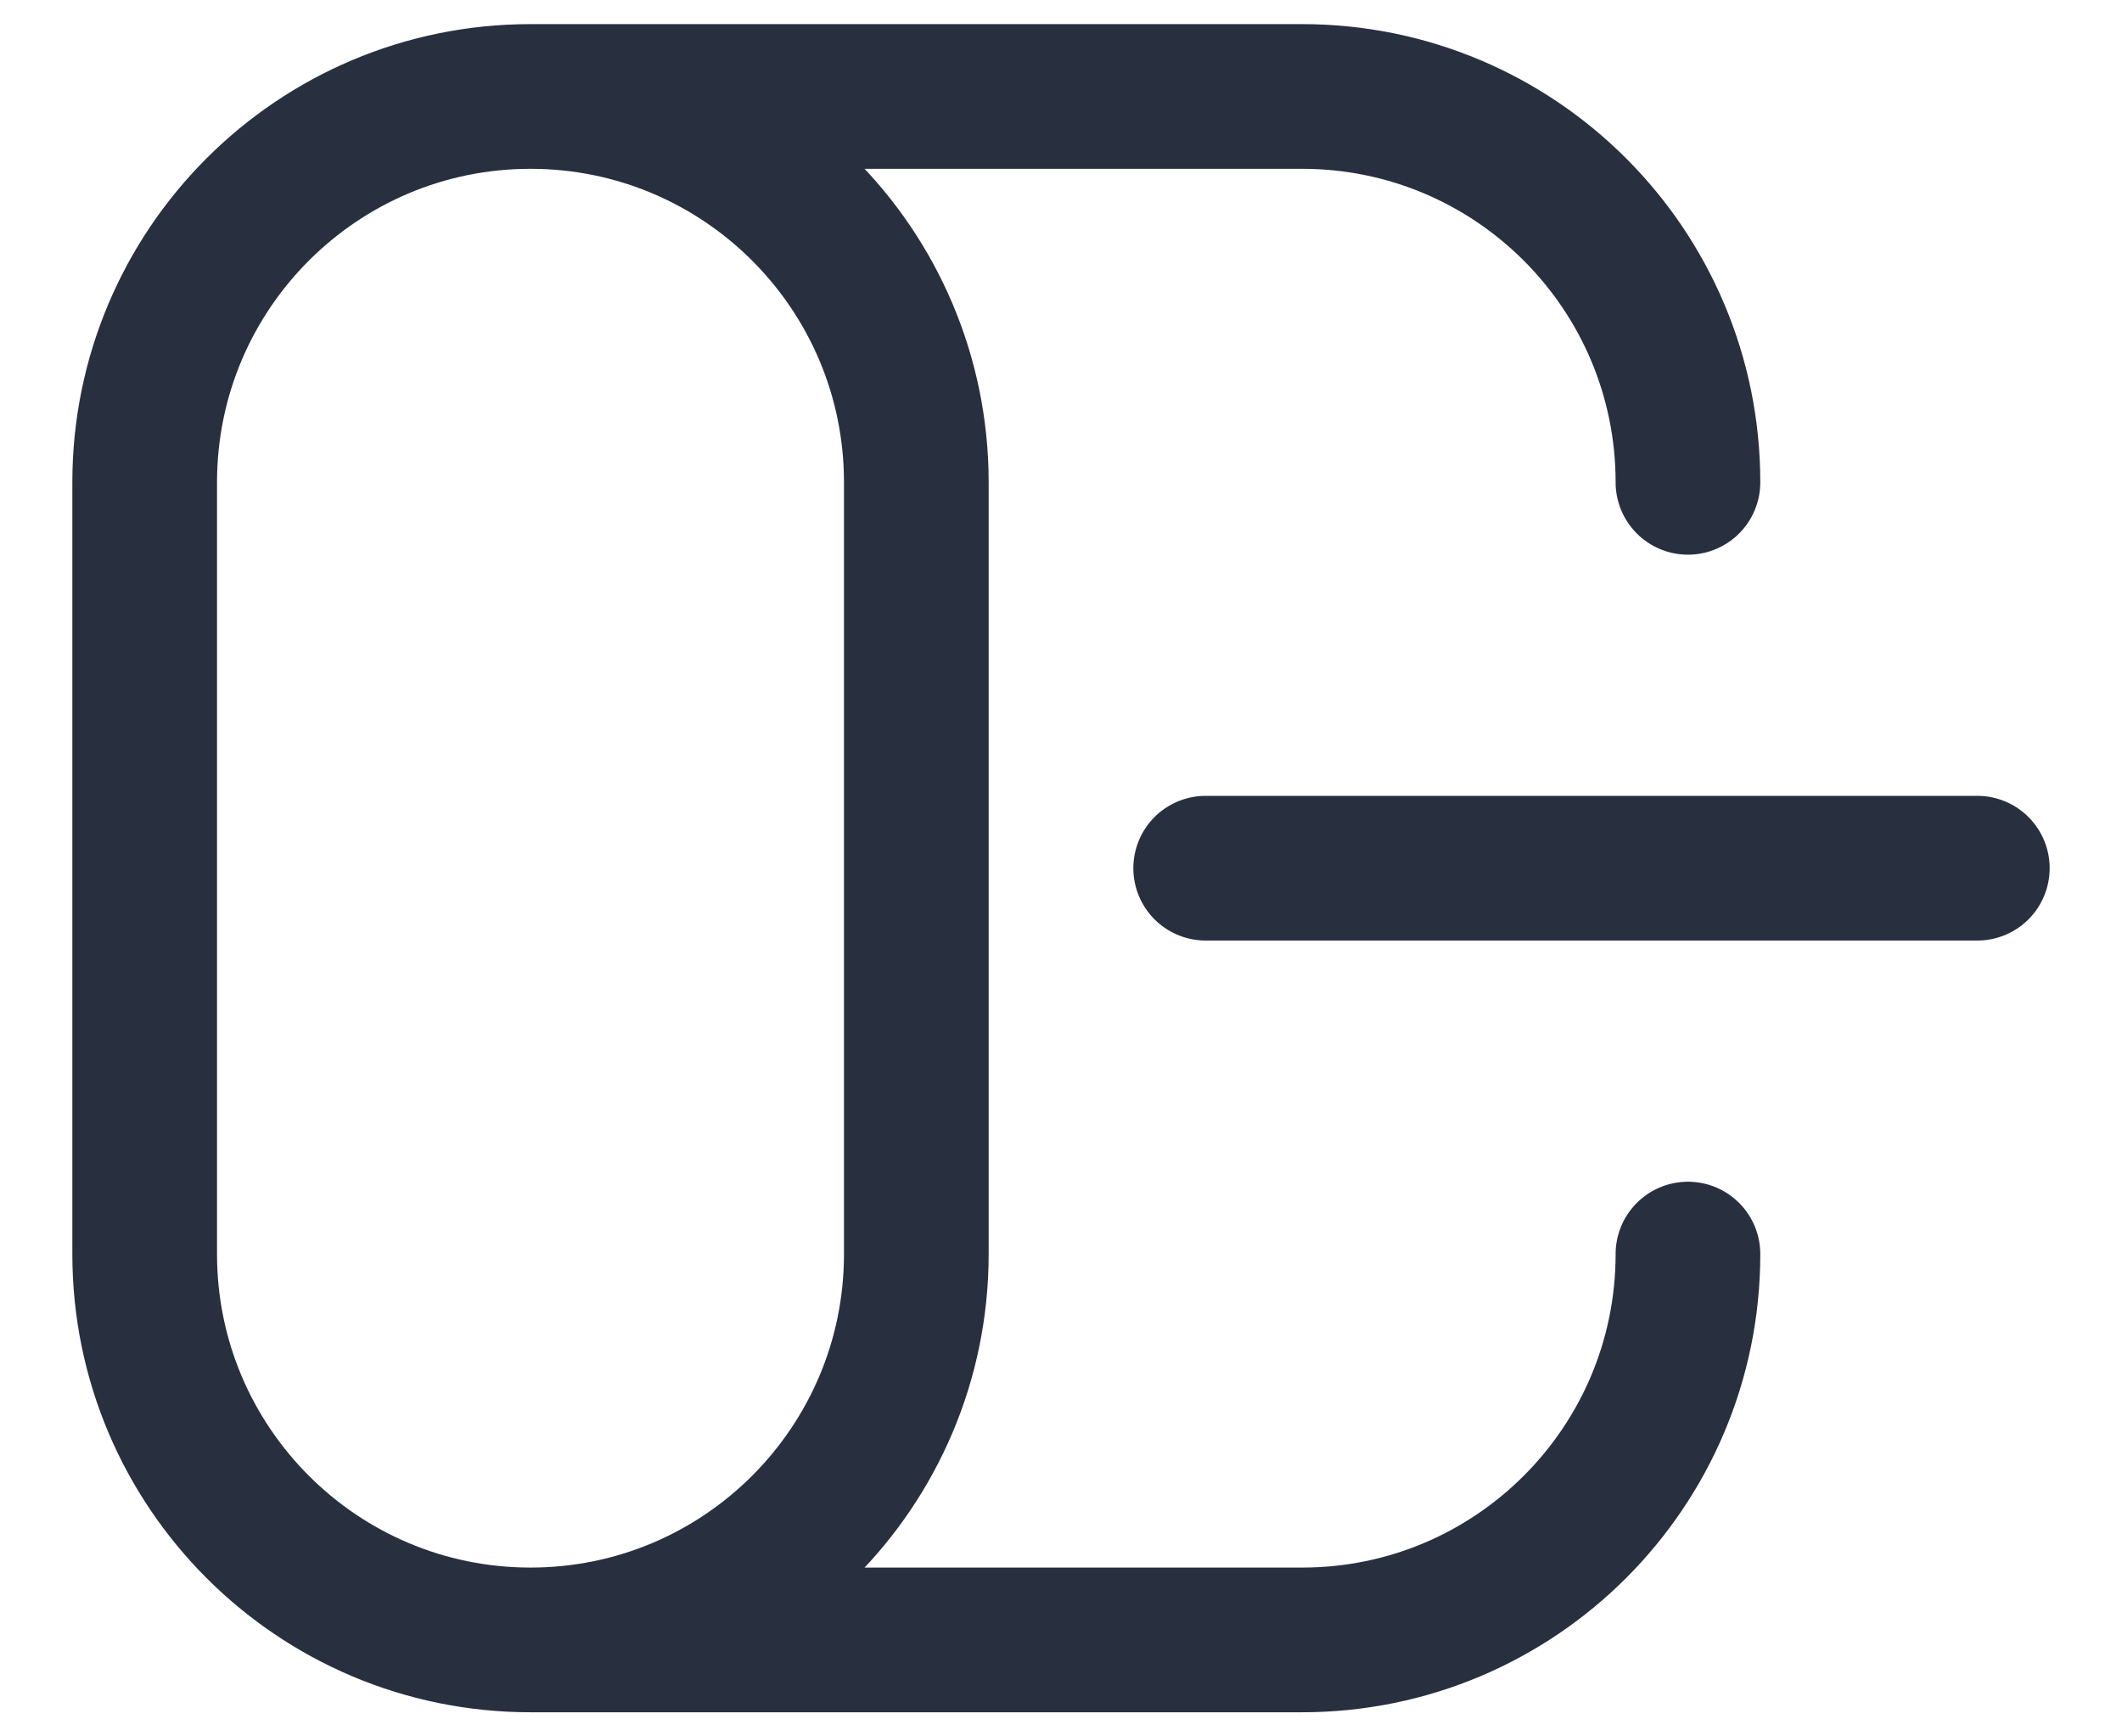 <svg width="22" height="18" viewBox="0 0 22 18" fill="none" xmlns="http://www.w3.org/2000/svg">
<path d="M20.5 9H12.5M5.5 17C3.291 17 1.5 15.209 1.5 13V5C1.5 2.791 3.291 1 5.5 1M5.5 17C7.709 17 9.5 15.209 9.5 13V5C9.5 2.791 7.709 1 5.5 1M5.5 17H13.5C15.709 17 17.5 15.209 17.5 13M5.5 1H13.5C15.709 1 17.5 2.791 17.5 5" stroke="#28303F" stroke-width="1.5" stroke-linecap="round"/>
</svg>
